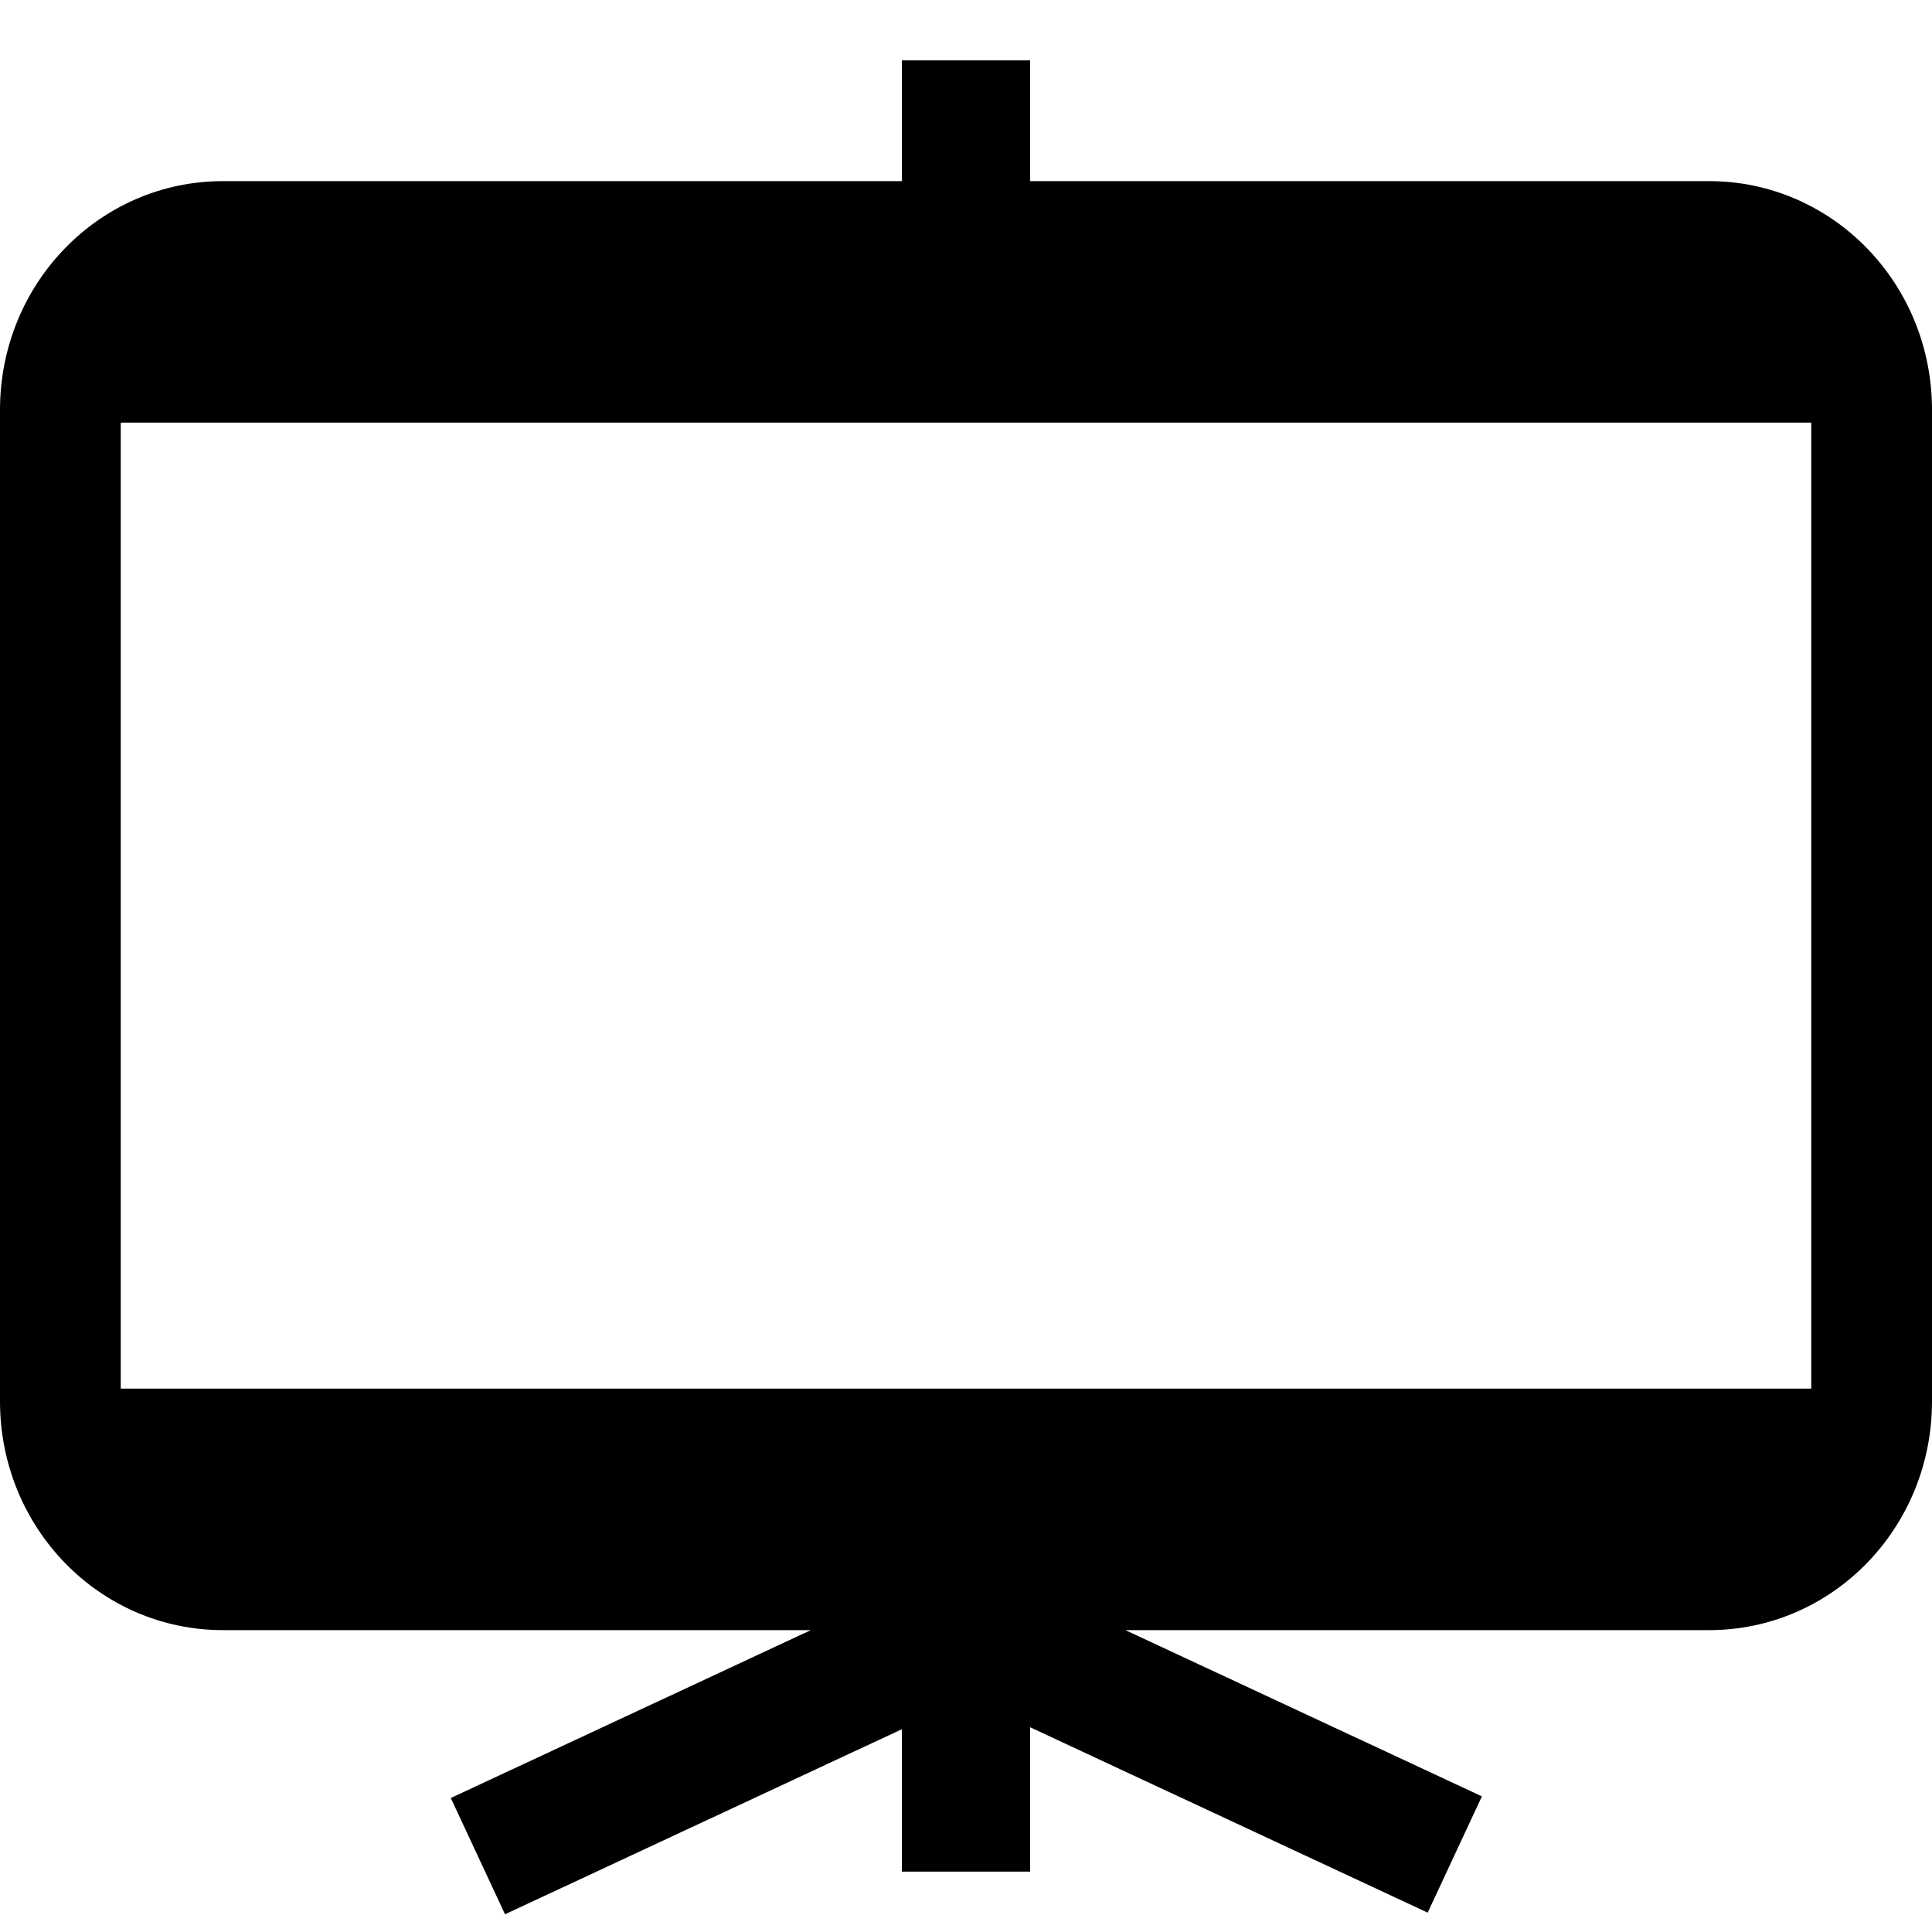 <svg viewBox="0 0 1024 1024" version="1.1" xmlns="http://www.w3.org/2000/svg"><path d="M64 224h896v512H64V224z m532.496 640h309.35c65.38 0 118.154-54.164 118.154-121.264V217.264C1024 150.164 971.224 96 905.846 96H546V32h-68v64H118.154C52.774 96 0 150.164 0 217.264v525.472C0 809.836 52.776 864 118.154 864h311.6l-190.826 88.984 28.738 61.628L478 916.532V992h68v-76.516l210.704 98.252 28.738-61.63L596.496 864z"></path></svg>